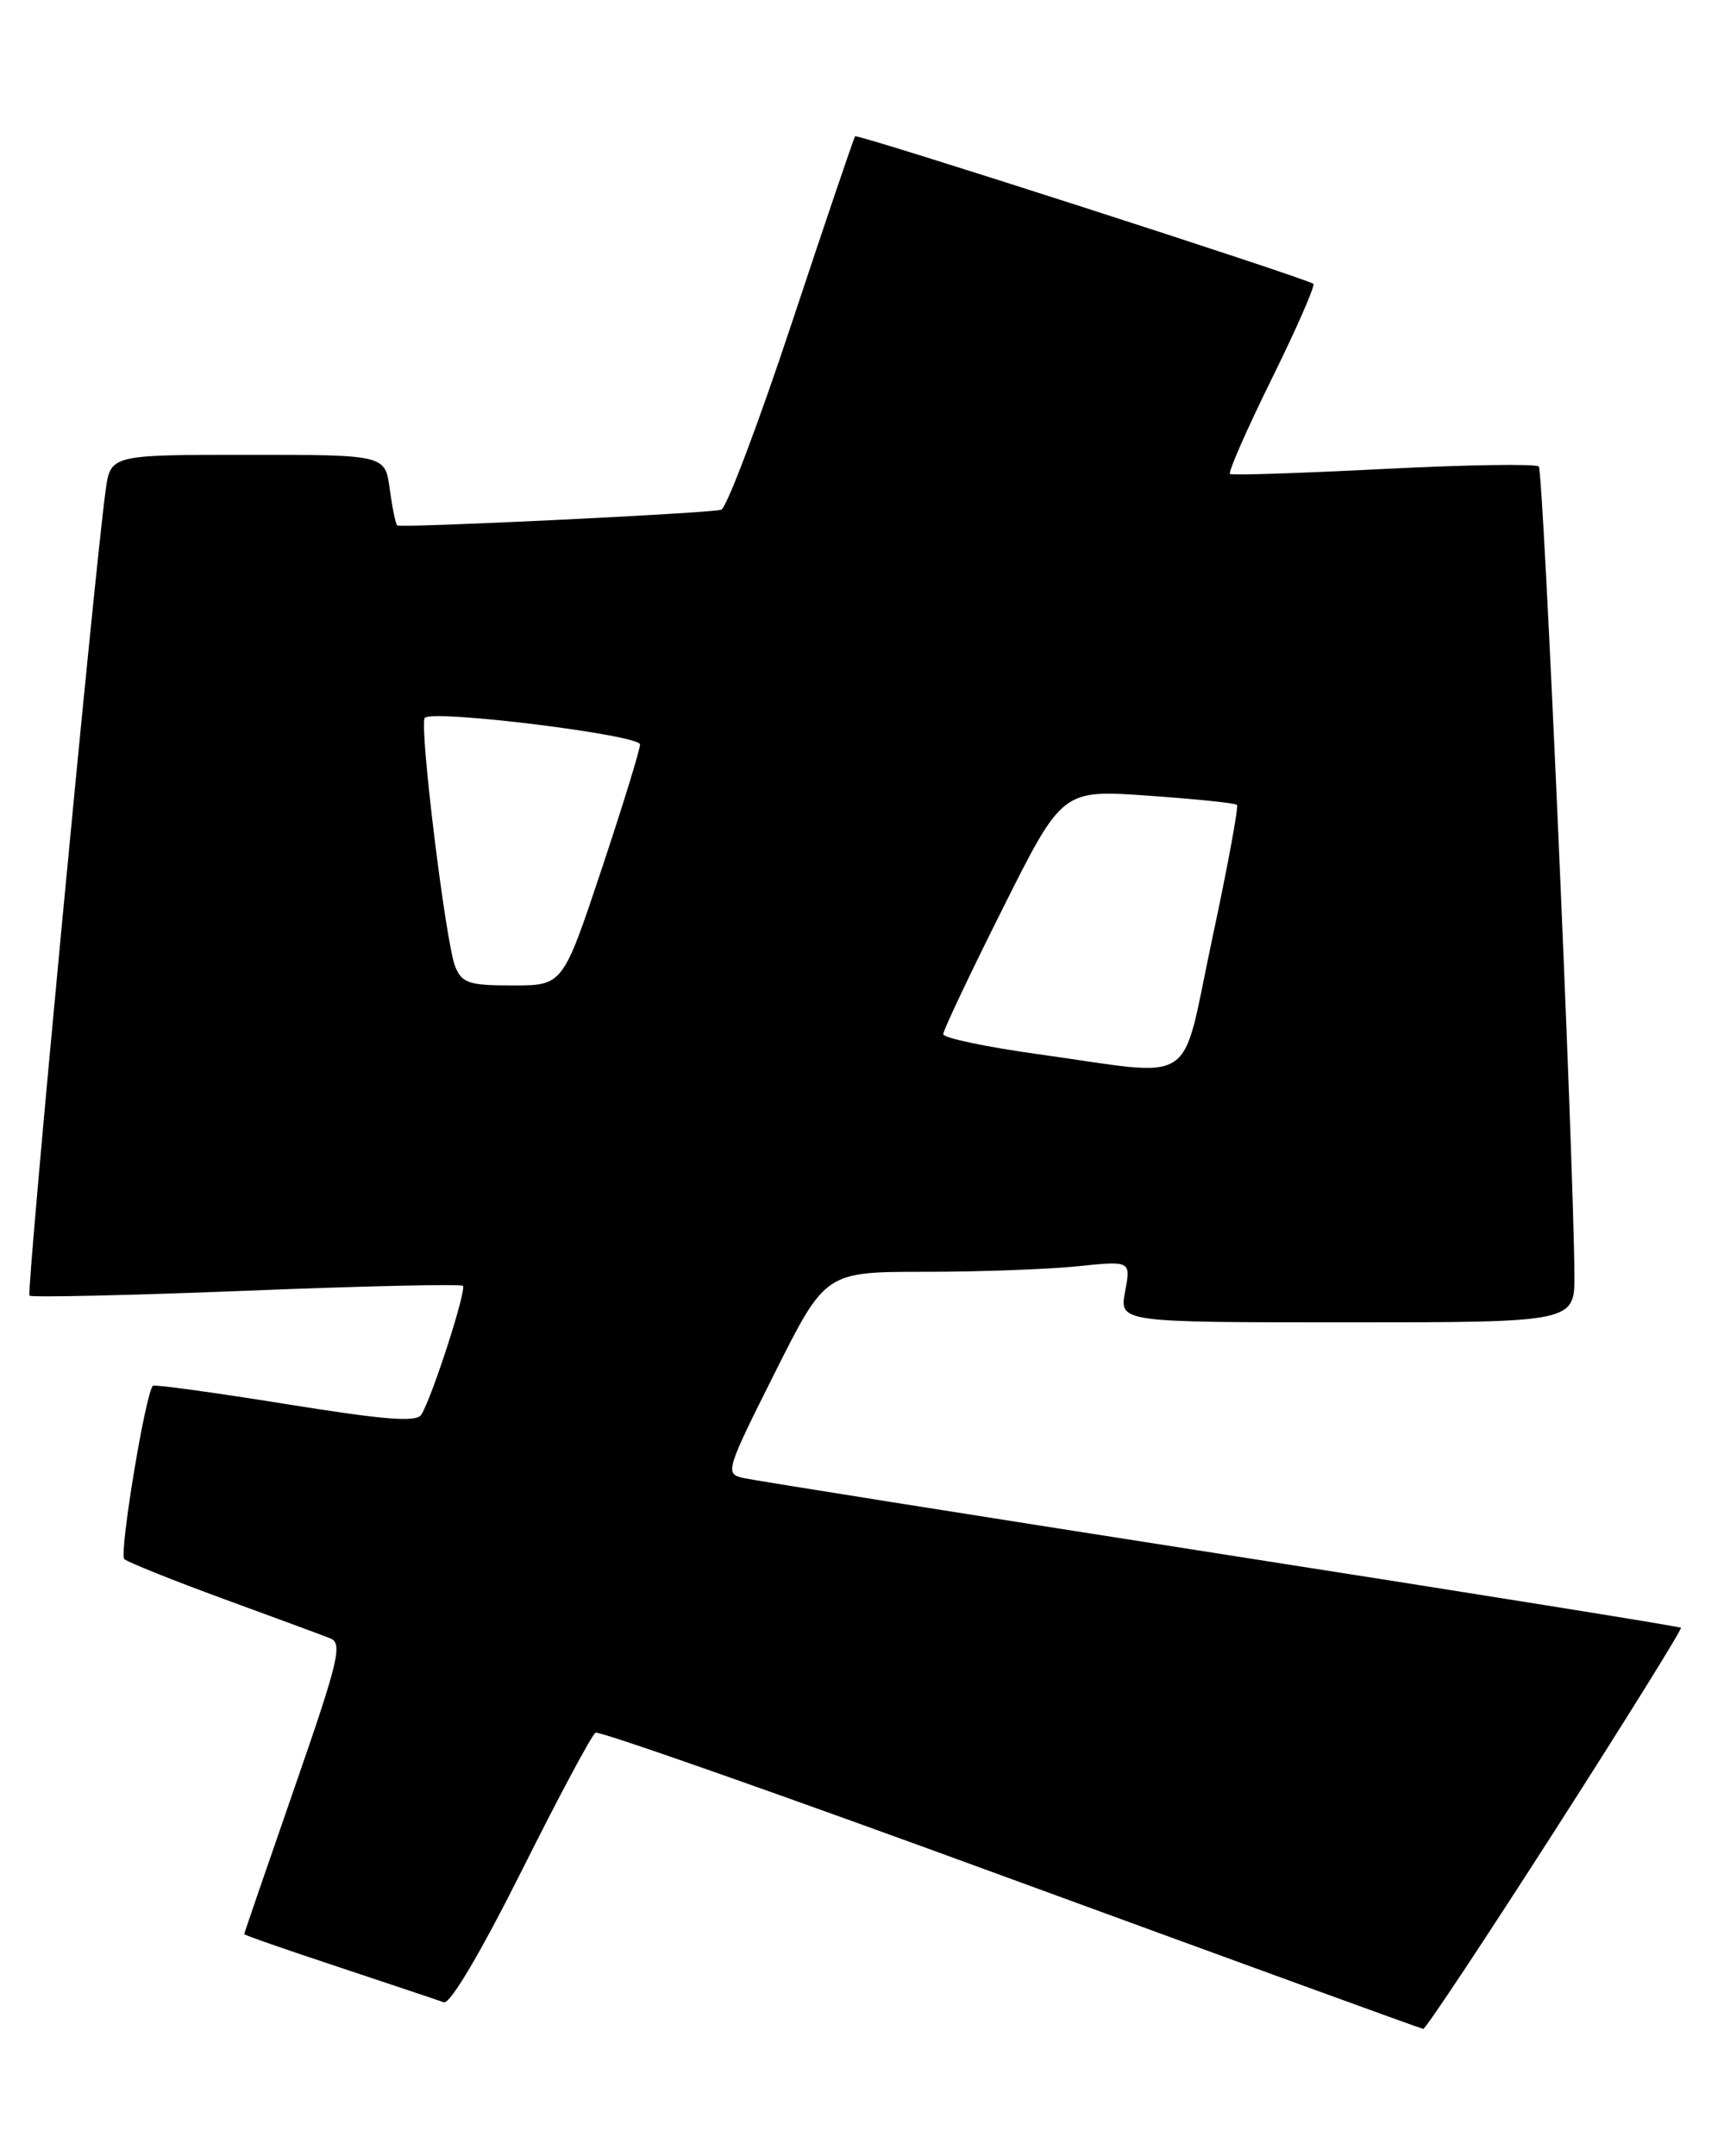 <?xml version="1.0" encoding="UTF-8" standalone="no"?>
<!DOCTYPE svg PUBLIC "-//W3C//DTD SVG 1.1//EN" "http://www.w3.org/Graphics/SVG/1.1/DTD/svg11.dtd" >
<svg xmlns="http://www.w3.org/2000/svg" xmlns:xlink="http://www.w3.org/1999/xlink" version="1.1" viewBox="0 0 204 256">
 <g >
 <path fill="currentColor"
d=" M 184.69 217.24 C 193.04 204.21 199.75 193.42 199.60 193.26 C 199.44 193.11 174.83 189.16 144.91 184.49 C 114.98 179.81 89.49 175.76 88.25 175.48 C 86.07 174.98 86.17 174.63 92.01 162.98 C 98.02 151.00 98.02 151.00 109.86 151.00 C 116.38 151.00 124.54 150.70 127.99 150.34 C 134.28 149.69 134.28 149.69 133.60 153.34 C 132.91 157.00 132.91 157.00 159.95 157.00 C 187.00 157.00 187.00 157.00 186.95 151.25 C 186.83 136.62 183.27 55.94 182.72 55.39 C 182.38 55.05 174.09 55.18 164.30 55.68 C 154.51 56.18 146.30 56.45 146.05 56.27 C 145.81 56.09 148.03 51.02 151.00 45.00 C 153.97 38.98 156.19 33.90 155.95 33.70 C 155.10 33.03 101.81 15.86 101.54 16.18 C 101.39 16.36 98.01 26.32 94.03 38.32 C 90.05 50.32 86.27 60.31 85.64 60.52 C 84.35 60.94 47.68 62.71 47.17 62.38 C 46.98 62.26 46.59 60.33 46.28 58.08 C 45.74 54.00 45.74 54.00 29.43 54.00 C 13.12 54.00 13.12 54.00 12.54 58.25 C 11.16 68.33 3.11 153.44 3.50 153.83 C 3.73 154.06 15.30 153.80 29.21 153.25 C 43.12 152.69 54.71 152.43 54.96 152.67 C 55.44 153.11 51.33 165.85 50.03 167.96 C 49.45 168.89 45.68 168.59 33.89 166.69 C 25.42 165.33 18.35 164.36 18.16 164.53 C 17.28 165.34 14.12 184.51 14.76 185.11 C 15.17 185.48 20.45 187.60 26.50 189.82 C 32.55 192.03 38.26 194.14 39.20 194.51 C 40.71 195.10 40.24 197.08 34.95 212.31 C 31.68 221.73 29.00 229.53 29.00 229.64 C 29.00 229.75 34.06 231.51 40.25 233.56 C 46.44 235.62 52.04 237.49 52.70 237.73 C 53.43 238.00 57.05 231.88 61.92 222.17 C 66.32 213.36 70.28 205.96 70.72 205.72 C 71.15 205.48 93.33 213.28 120.00 223.06 C 146.68 232.83 168.72 240.86 169.00 240.89 C 169.28 240.91 176.33 230.27 184.69 217.24 Z  M 123.25 125.16 C 117.06 124.30 112.00 123.23 112.00 122.79 C 112.00 122.34 115.18 115.62 119.07 107.86 C 126.14 93.75 126.14 93.75 136.32 94.47 C 141.92 94.86 146.67 95.35 146.88 95.56 C 147.09 95.76 145.77 102.92 143.94 111.47 C 140.10 129.44 142.54 127.83 123.25 125.16 Z  M 54.05 114.75 C 52.92 111.97 49.74 85.93 50.44 85.23 C 51.44 84.22 76.00 87.26 76.00 88.39 C 76.00 89.00 73.94 95.69 71.42 103.25 C 66.83 117.00 66.83 117.00 60.90 117.00 C 55.67 117.00 54.85 116.73 54.05 114.75 Z "/>
</g>
</svg>